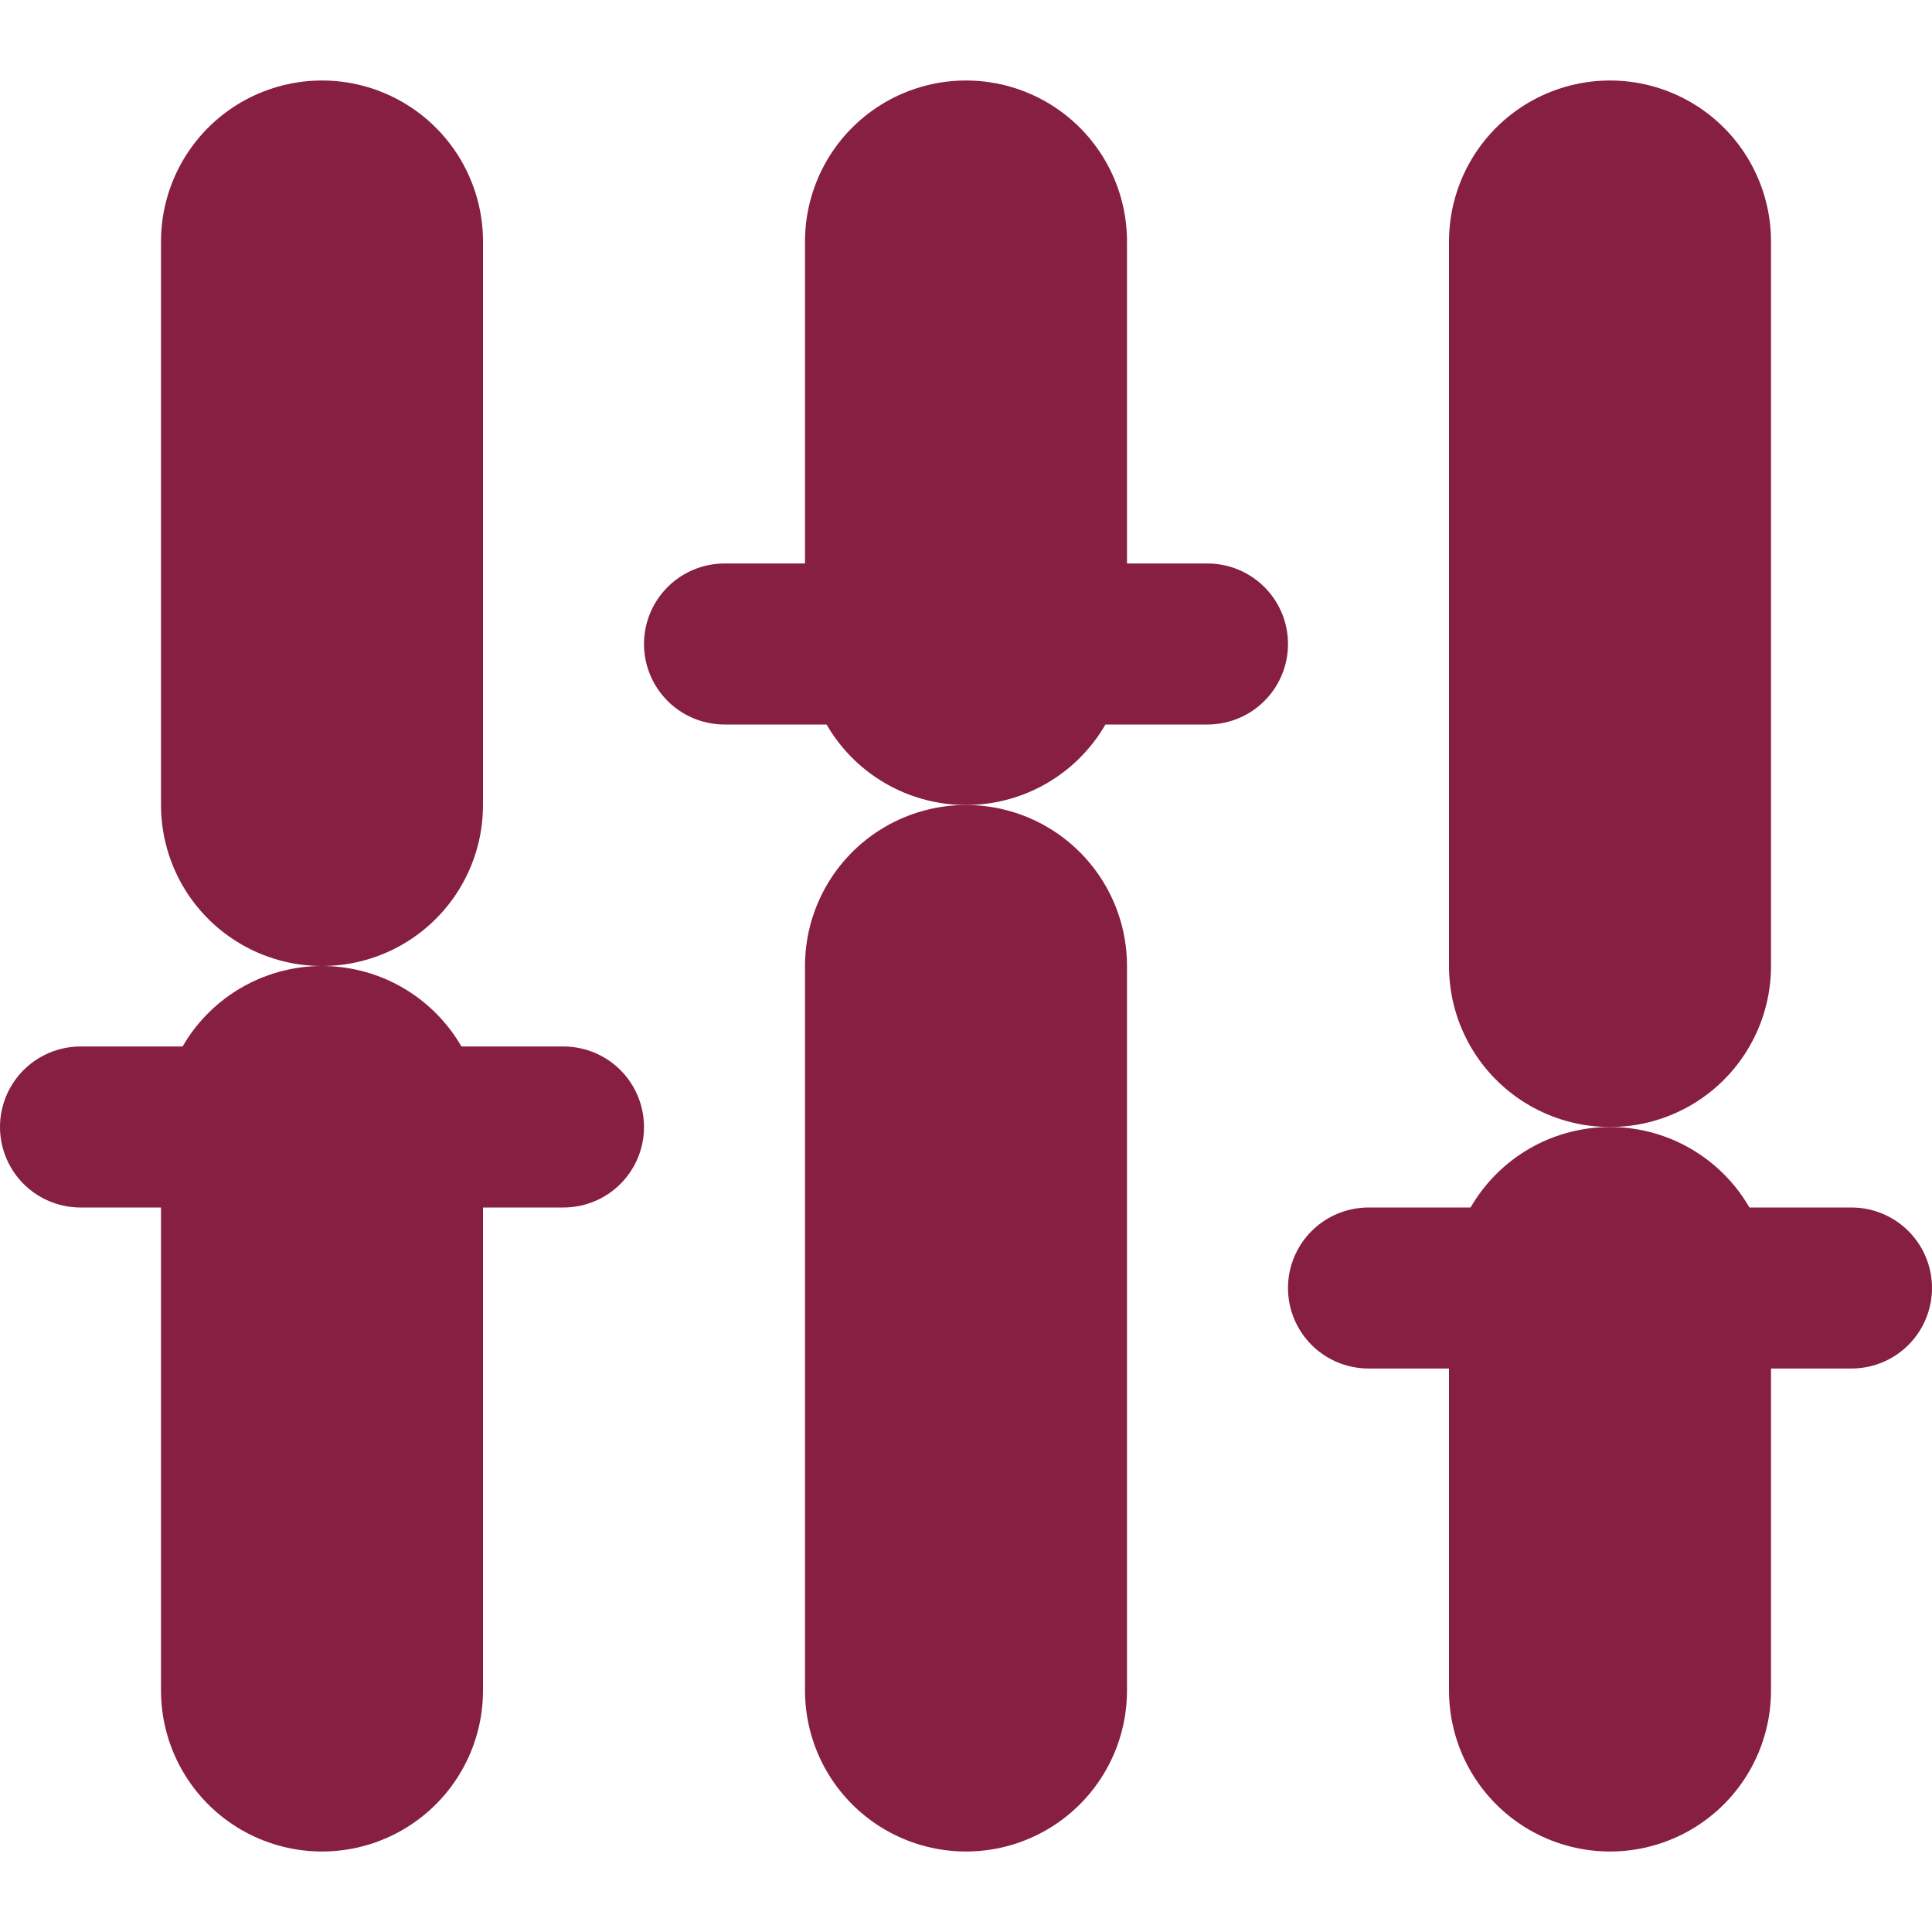 <svg width="24" height="24" viewBox="0 0 24 24" fill="none" xmlns="http://www.w3.org/2000/svg">
<path d="M4 21V14" stroke="#861F41" stroke-width="4" stroke-linecap="round" stroke-linejoin="round"/>
<path d="M4 10V3" stroke="#861F41" stroke-width="4" stroke-linecap="round" stroke-linejoin="round"/>
<path d="M12 21V12" stroke="#861F41" stroke-width="4" stroke-linecap="round" stroke-linejoin="round"/>
<path d="M12 8V3" stroke="#861F41" stroke-width="4" stroke-linecap="round" stroke-linejoin="round"/>
<path d="M20 21V16" stroke="#861F41" stroke-width="4" stroke-linecap="round" stroke-linejoin="round"/>
<path d="M20 12V3" stroke="#861F41" stroke-width="4" stroke-linecap="round" stroke-linejoin="round"/>
<path d="M1 14H7" stroke="#861F41" stroke-width="2" stroke-linecap="round" stroke-linejoin="round"/>
<path d="M9 8H15" stroke="#861F41" stroke-width="2" stroke-linecap="round" stroke-linejoin="round"/>
<path d="M17 16H23" stroke="#861F41" stroke-width="2" stroke-linecap="round" stroke-linejoin="round"/>
</svg>
